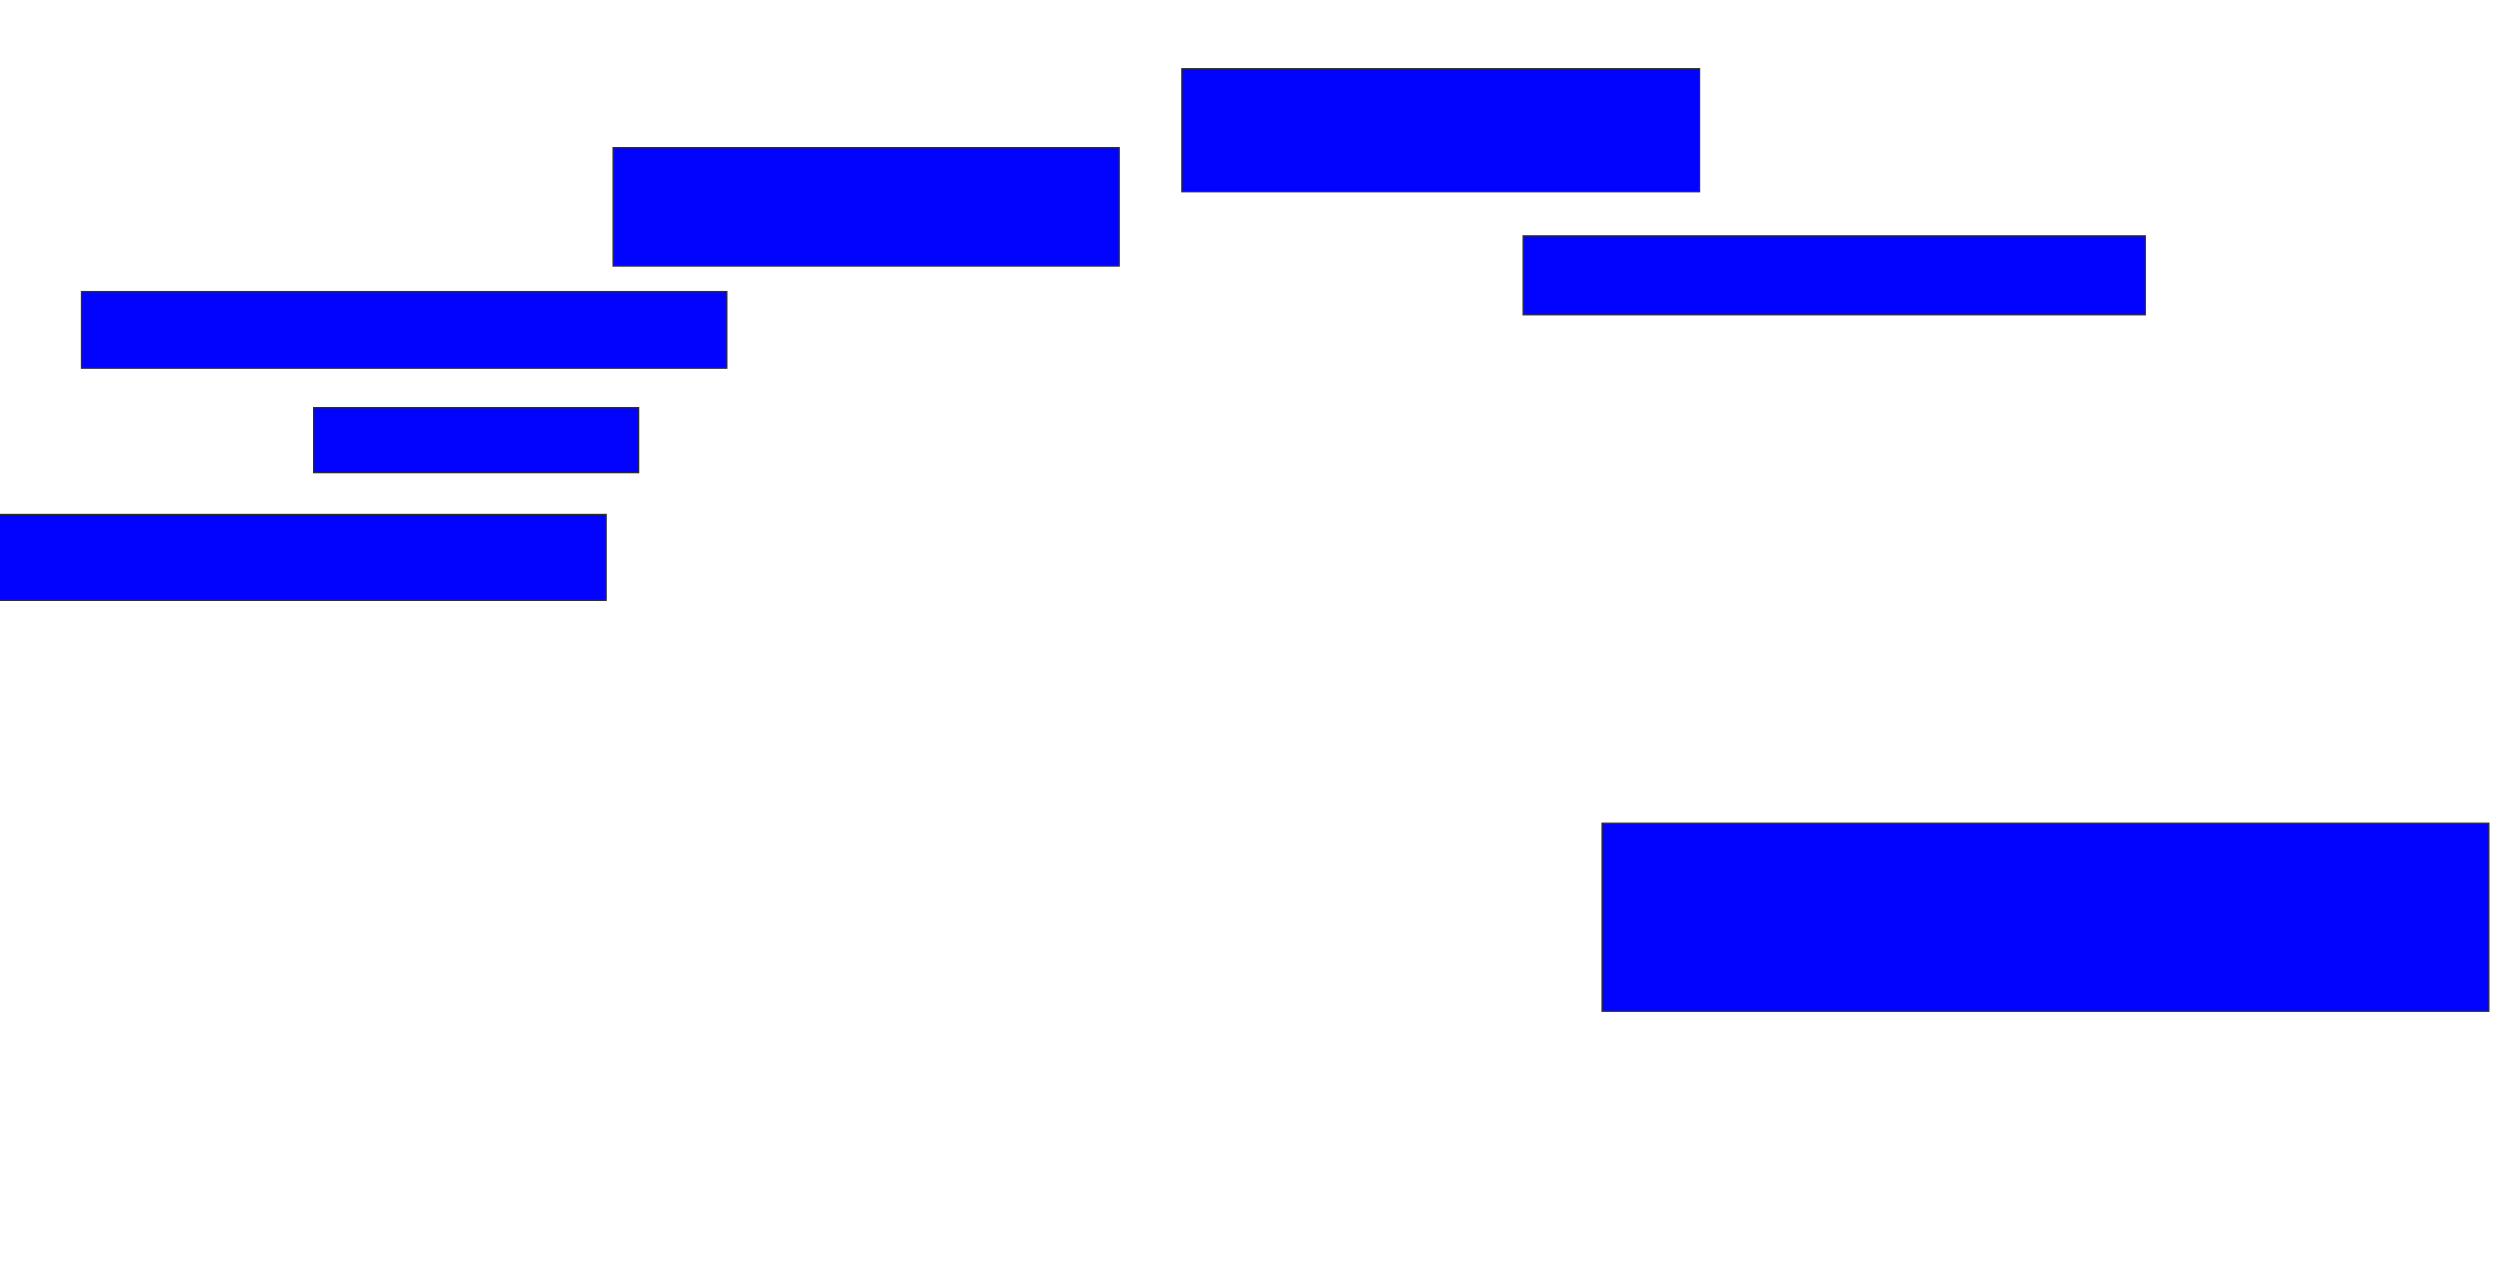 <svg xmlns="http://www.w3.org/2000/svg" width="1958" height="1008">
 <!-- Created with Image Occlusion Enhanced -->
 <g>
  <title>Labels</title>
 </g>
 <g>
  <title>Masks</title>
  <rect id="48e9095199744a06be13fe2c55ea14d3-ao-1" height="96.364" width="405.455" y="53.818" x="925.636" stroke="#2D2D2D" fill="#0203ff"/>
  <rect id="48e9095199744a06be13fe2c55ea14d3-ao-2" height="61.818" width="487.273" y="184.727" x="1192.909" stroke="#2D2D2D" fill="#0203ff"/>
  <rect id="48e9095199744a06be13fe2c55ea14d3-ao-3" height="147.273" width="694.545" y="644.727" x="1254.727" stroke="#2D2D2D" fill="#0203ff"/>
  <rect id="48e9095199744a06be13fe2c55ea14d3-ao-4" height="92.727" width="396.364" y="115.636" x="480.182" stroke="#2D2D2D" fill="#0203ff"/>
  <rect id="48e9095199744a06be13fe2c55ea14d3-ao-5" height="60" width="505.455" y="228.364" x="63.818" stroke="#2D2D2D" fill="#0203ff"/>
  <rect id="48e9095199744a06be13fe2c55ea14d3-ao-6" height="50.909" width="254.545" y="319.273" x="245.636" stroke="#2D2D2D" fill="#0203ff"/>
  <rect id="48e9095199744a06be13fe2c55ea14d3-ao-7" height="67.273" width="476.364" y="402.909" x="-1.636" stroke="#2D2D2D" fill="#0203ff"/>
 </g>
</svg>